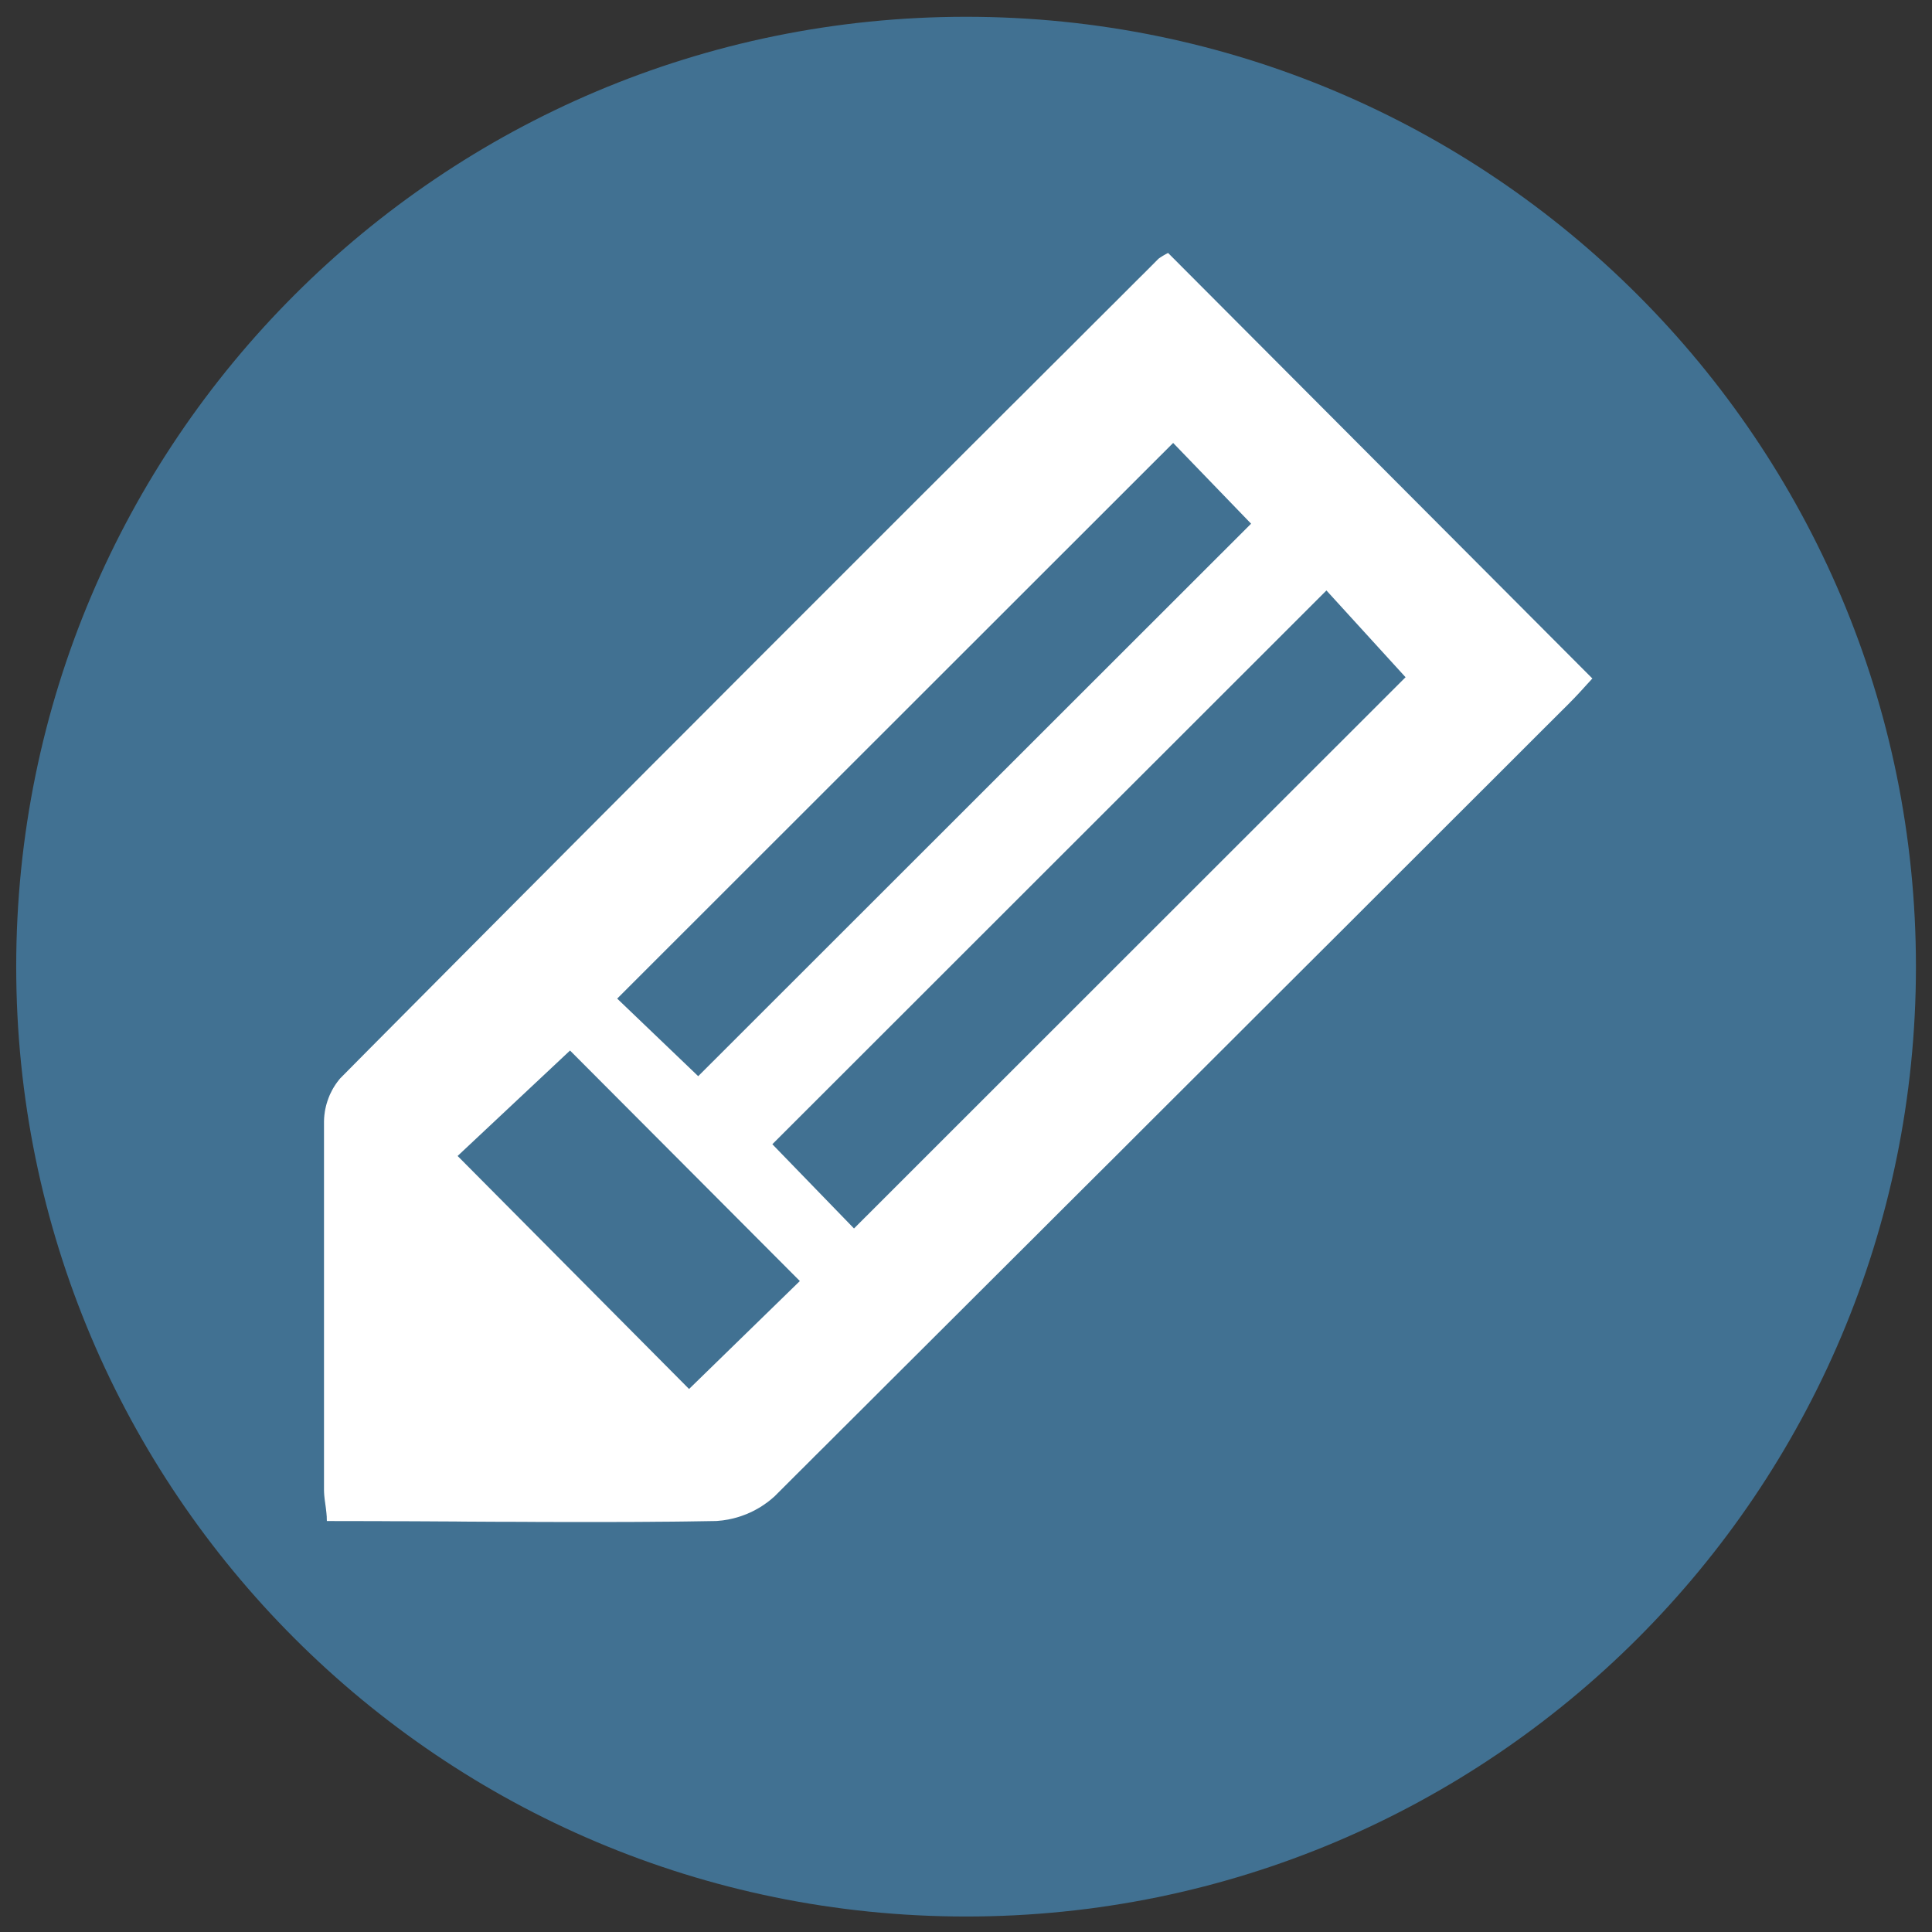 <?xml version="1.0" encoding="UTF-8" standalone="no"?>
<!DOCTYPE svg PUBLIC "-//W3C//DTD SVG 1.1//EN" "http://www.w3.org/Graphics/SVG/1.1/DTD/svg11.dtd">
<svg version="1.1" xmlns="http://www.w3.org/2000/svg" xmlns:xlink="http://www.w3.org/1999/xlink" preserveAspectRatio="xMidYMid meet" viewBox="0 0 640 640" width="640" height="640"><rect x="0" y="0" width="640" height="640" fill="#333333" stroke="none"/><defs><path d="M498.84 265.15L499.28 265.5L499.73 265.85L500.17 266.18L500.6 266.54L501.47 267.24L501.91 267.61L502.74 268.34L503.58 269.1L504 269.47L504.4 269.85L504.8 270.25L505.2 270.64L506 271.44L506.77 272.24L507.53 273.07L507.9 273.48L508.26 273.91L509 274.75L509.36 275.18L510.41 276.49L510.75 276.94L511.09 277.38L511.43 277.83L511.77 278.28L512.08 278.74L512.41 279.19L513.66 281.07L513.96 281.54L537.63 279.94L546.37 311.67L523.63 323.85L523.61 324.11L523.59 324.35L523.56 324.6L523.54 324.86L523.5 325.1L523.49 325.34L523.45 325.61L523.43 325.85L523.37 326.34L523.33 326.6L523.31 326.84L523.28 327.09L523.24 327.35L523.14 328.08L523.09 328.34L522.98 329.07L522.93 329.32L522.89 329.58L522.84 329.82L522.81 330.06L522.76 330.31L522.72 330.55L522.67 330.8L522.62 331.06L522.56 331.3L522.53 331.55L522.22 333.01L522.15 333.25L521.83 334.72L521.78 334.94L521.68 335.43L521.62 335.66L521.52 336.14L521.45 336.39L521.4 336.61L521.34 336.86L521.27 337.1L521.22 337.33L521.15 337.57L521.1 337.8L520.96 338.29L520.91 338.51L520.84 338.76L520.77 338.98L520.7 339.23L520.63 339.45L520.56 339.7L520.49 339.92L520.42 340.17L520.35 340.39L520.28 340.64L520.21 340.86L520.13 341.09L520.06 341.33L519.99 341.56L519.9 341.8L519.83 342.03L519.74 342.26L519.67 342.5L519.5 342.95L519.43 343.18L533.52 365.94L510.77 388.69L490.86 374.91L490.39 375.18L489.91 375.42L489.42 375.68L488.93 375.91L488.43 376.15L487.45 376.6L486.95 376.83L485.93 377.25L485.45 377.46L484.94 377.67L484.42 377.86L483.41 378.24L482.89 378.42L482.38 378.61L481.86 378.76L481.35 378.94L479.26 379.56L478.74 379.7L478.2 379.84L477.68 379.97L477.16 380.1L476.62 380.23L476.09 380.33L475.55 380.45L475.01 380.56L474.49 380.66L473.95 380.75L473.41 380.85L472.87 380.94L472.33 381.01L471.79 381.1L470.71 381.24L470.17 381.29L459.7 402.68L429.68 394.37L430.36 369.92L429.9 369.58L429.47 369.24L429.01 368.89L428.14 368.19L427.73 367.83L427.29 367.46L426.87 367.09L426.44 366.73L426.02 366.36L425.62 365.98L425.2 365.6L424.8 365.21L424.38 364.83L423.2 363.65L422.81 363.24L422.43 362.83L422.05 362.43L421.66 362.01L421.3 361.59L420.92 361.17L420.55 360.75L420.18 360.32L419.84 359.9L419.47 359.47L419.12 359.03L418.77 358.58L418.44 358.14L418.09 357.69L417.76 357.24L417.43 356.8L417.1 356.33L416.79 355.88L416.46 355.41L416.14 354.95L415.83 354.48L415.24 353.54L390.89 355.58L382.13 323.85L404.87 311.67L404.91 311.43L404.93 311.18L404.94 310.92L404.98 310.68L405 310.44L405.03 310.17L405.05 309.93L405.08 309.69L405.12 309.42L405.14 309.18L405.21 308.69L405.24 308.43L405.34 307.7L405.38 307.44L405.45 306.95L405.5 306.71L405.54 306.45L405.57 306.2L405.62 305.96L405.66 305.71L405.71 305.47L405.74 305.23L405.8 304.97L405.85 304.72L405.88 304.48L406.15 303.26L406.2 303L406.41 302.02L406.48 301.78L406.53 301.53L406.6 301.31L406.67 301.06L406.72 300.82L406.86 300.33L406.93 300.11L407.14 299.38L407.21 299.15L407.35 298.66L407.43 298.43L407.57 297.95L407.66 297.72L407.73 297.48L407.82 297.23L407.89 297.01L407.97 296.76L408.04 296.54L408.13 296.29L408.22 296.07L408.31 295.82L408.39 295.6L408.46 295.35L408.64 294.9L408.72 294.65L408.83 294.43L408.91 294.18L409.09 293.73L409.18 293.49L409.28 293.26L409.37 293.04L409.47 292.81L409.56 292.56L409.66 292.34L395.56 269.59L418.3 246.84L438.44 260.6L438.93 260.36L439.4 260.1L439.88 259.85L440.39 259.61L441.36 259.16L441.87 258.93L442.36 258.71L442.86 258.48L443.87 258.06L444.38 257.87L444.88 257.66L445.39 257.47L445.89 257.29L446.41 257.1L446.92 256.93L447.44 256.75L447.96 256.6L448.49 256.42L448.99 256.27L449.52 256.11L450.04 255.97L450.58 255.83L451.62 255.55L452.16 255.43L452.69 255.31L453.22 255.19L453.75 255.08L454.29 254.98L454.81 254.87L455.35 254.77L456.97 254.51L459.13 254.23L469.6 232.86L499.63 241.15L498.84 265.15ZM462.44 260.15L459.6 260.15L459.09 260.2L458.61 260.27L458.1 260.33L457.61 260.39L457.13 260.48L456.64 260.55L456.13 260.64L455.16 260.81L454.18 261.02L453.71 261.13L453.22 261.23L452.74 261.35L452.27 261.47L451.29 261.72L450.35 262L449.86 262.14L447.51 262.92L447.06 263.09L446.59 263.27L446.12 263.46L445.67 263.63L445.2 263.83L444.29 264.21L442.48 265.05L442.04 265.27L441.59 265.5L441.15 265.72L440.7 265.95L438.09 267.31L435.6 265.62L419.1 254.23L402.94 271.07L414.31 289.5L415.92 292.01L414.77 294.85L414.68 295.06L414.61 295.26L414.44 295.68L414.35 295.91L414.26 296.12L414.19 296.33L414.02 296.74L413.95 296.97L413.86 297.18L413.79 297.39L413.7 297.62L413.57 298.03L413.48 298.26L413.34 298.68L413.27 298.9L413.13 299.32L413.06 299.55L412.99 299.76L412.92 299.98L412.85 300.19L412.78 300.42L412.71 300.63L412.64 300.86L412.59 301.06L412.52 301.29L412.47 301.52L412.4 301.73L412.33 301.95L412.28 302.16L412.22 302.39L412.15 302.61L412.1 302.82L412.05 303.05L411.98 303.28L411.93 303.49L411.67 304.62L411.63 304.84L411.48 305.52L411.44 305.75L411.39 305.98L411.35 306.2L411.3 306.43L411.27 306.66L411.21 306.88L411.14 307.33L411.09 307.56L410.81 309.37L410.78 309.62L410.76 309.84L410.69 310.3L410.67 310.52L410.64 310.75L410.62 310.98L410.59 311.22L410.57 311.45L410.53 311.67L410.5 312.12L410.47 312.35L410.45 312.59L410.45 315.66L407.84 317.02L389.18 327.03L395.56 349.78L415.34 348.2L418.3 348.2L419.33 351.04L419.59 351.47L419.87 351.89L420.17 352.32L420.45 352.74L421.63 354.41L421.94 354.81L422.24 355.22L422.87 356.02L423.2 356.42L423.51 356.82L423.84 357.2L424.17 357.6L424.83 358.37L425.18 358.73L425.53 359.12L425.88 359.48L426.23 359.87L426.58 360.23L426.94 360.58L427.29 360.95L427.66 361.31L428.39 362.01L428.77 362.36L429.15 362.69L429.52 363.04L429.9 363.37L430.3 363.7L430.69 364.03L431.09 364.36L431.47 364.69L432.67 365.63L433.09 365.94L435.35 367.63L435.35 370.59L434.8 390.28L456.87 396.43L465.4 379.03L466.64 376.29L469.49 376.29L469.98 376.22L470.49 376.15L470.97 376.08L471.48 375.99L472.45 375.82L472.96 375.73L474.42 375.42L474.91 375.3L475.4 375.19L475.89 375.07L476.36 374.93L476.84 374.81L477.33 374.67L477.8 374.53L478.29 374.39L479.7 373.92L480.17 373.75L480.66 373.59L481.11 373.42L481.58 373.24L482.52 372.86L482.97 372.67L483.44 372.48L483.9 372.28L485.26 371.66L486.16 371.2L486.6 370.98L487.05 370.75L487.49 370.51L487.94 370.28L488.37 370.04L490.99 368.66L493.49 370.37L509.99 381.74L526.13 364.92L514.87 346.94L513.28 344.43L514.41 341.59L514.67 340.97L514.76 340.74L514.85 340.53L514.92 340.32L515.09 339.91L515.16 339.68L515.25 339.47L515.32 339.26L515.41 339.05L515.47 338.83L515.56 338.62L515.63 338.41L515.7 338.18L515.79 337.97L515.86 337.76L515.93 337.54L516 337.33L516.07 337.1L516.21 336.68L516.28 336.46L516.35 336.25L516.42 336.02L516.49 335.81L516.54 335.59L516.61 335.36L516.68 335.15L516.73 334.92L516.8 334.72L516.85 334.49L516.92 334.28L516.97 334.05L517.04 333.83L517.09 333.62L517.2 333.16L517.27 332.96L517.43 332.28L517.46 332.05L517.67 331.14L517.7 330.92L517.81 330.47L517.84 330.24L517.9 330.01L517.97 329.56L518.02 329.33L518.12 328.65L518.17 328.43L518.35 327.3L518.38 327.05L518.4 326.82L518.47 326.37L518.49 326.15L518.56 325.69L518.58 325.45L518.61 325.22L518.64 324.77L518.68 324.54L518.7 324.32L518.71 324.07L518.73 323.85L518.73 320.78L521.36 319.42L539.89 308.03L533.52 285.28L513.86 287.34L510.89 287.34L509.29 284.73L509.03 284.31L508.47 283.47L508.18 283.07L507.9 282.65L506.71 281.05L506.4 280.67L506.1 280.29L505.79 279.88L505.16 279.12L504.83 278.75L504.5 278.37L504.19 277.99L503.84 277.62L503.18 276.89L502.83 276.54L502.48 276.17L502.15 275.83L501.44 275.11L501.09 274.78L500.36 274.08L499.63 273.42L499.24 273.09L498.88 272.76L498.49 272.45L498.11 272.12L497.34 271.49L496.94 271.18L496.56 270.88L496.16 270.57L495.76 270.27L493.49 268.56L493.49 265.62L494.05 245.94L471.98 239.79L463.69 257.42L462.44 260.15Z" id="dtNDXaodd"></path><path d="M498.84 265.15L499.28 265.5L499.73 265.85L500.17 266.18L500.6 266.54L501.47 267.24L501.91 267.61L502.74 268.34L503.58 269.1L504 269.47L504.4 269.85L504.8 270.25L505.2 270.64L506 271.44L506.77 272.24L507.53 273.07L507.9 273.48L508.26 273.91L509 274.75L509.36 275.18L510.41 276.49L510.75 276.94L511.09 277.38L511.43 277.83L511.77 278.28L512.08 278.74L512.41 279.19L513.66 281.07L513.96 281.54L537.63 279.94L546.37 311.67L523.63 323.85L523.61 324.11L523.59 324.35L523.56 324.6L523.54 324.86L523.5 325.1L523.49 325.34L523.45 325.61L523.43 325.85L523.37 326.34L523.33 326.6L523.31 326.84L523.28 327.09L523.24 327.35L523.14 328.08L523.09 328.34L522.98 329.07L522.93 329.32L522.89 329.58L522.84 329.82L522.81 330.06L522.76 330.31L522.72 330.55L522.67 330.8L522.62 331.06L522.56 331.3L522.53 331.55L522.22 333.01L522.15 333.25L521.83 334.72L521.78 334.94L521.68 335.43L521.62 335.66L521.52 336.14L521.45 336.39L521.4 336.61L521.34 336.86L521.27 337.1L521.22 337.33L521.15 337.57L521.1 337.8L520.96 338.29L520.91 338.51L520.84 338.76L520.77 338.98L520.7 339.23L520.63 339.45L520.56 339.7L520.49 339.92L520.42 340.17L520.35 340.39L520.28 340.64L520.21 340.86L520.13 341.09L520.06 341.33L519.99 341.56L519.9 341.8L519.83 342.03L519.74 342.26L519.67 342.5L519.5 342.95L519.43 343.18L533.52 365.94L510.77 388.69L490.86 374.91L490.39 375.18L489.91 375.42L489.42 375.68L488.93 375.91L488.43 376.15L487.45 376.6L486.95 376.83L485.93 377.25L485.45 377.46L484.94 377.67L484.42 377.86L483.41 378.24L482.89 378.42L482.38 378.61L481.86 378.76L481.35 378.94L479.26 379.56L478.74 379.7L478.2 379.84L477.68 379.97L477.16 380.1L476.62 380.23L476.09 380.33L475.55 380.45L475.01 380.56L474.49 380.66L473.95 380.75L473.41 380.85L472.87 380.94L472.33 381.01L471.79 381.1L470.71 381.24L470.17 381.29L459.7 402.68L429.68 394.37L430.36 369.92L429.9 369.58L429.47 369.24L429.01 368.89L428.14 368.19L427.73 367.83L427.29 367.46L426.87 367.09L426.44 366.73L426.02 366.36L425.62 365.98L425.2 365.6L424.8 365.21L424.38 364.83L423.2 363.65L422.81 363.24L422.43 362.83L422.05 362.43L421.66 362.01L421.3 361.59L420.92 361.17L420.55 360.75L420.18 360.32L419.84 359.9L419.47 359.47L419.12 359.03L418.77 358.58L418.44 358.14L418.09 357.69L417.76 357.24L417.43 356.8L417.1 356.33L416.79 355.88L416.46 355.41L416.14 354.95L415.83 354.48L415.24 353.54L390.89 355.58L382.13 323.85L404.87 311.67L404.91 311.43L404.93 311.18L404.94 310.92L404.98 310.68L405 310.44L405.03 310.17L405.05 309.93L405.08 309.69L405.12 309.42L405.14 309.18L405.21 308.69L405.24 308.43L405.34 307.7L405.38 307.44L405.45 306.95L405.5 306.71L405.54 306.45L405.57 306.2L405.62 305.96L405.66 305.71L405.71 305.47L405.74 305.23L405.8 304.97L405.85 304.72L405.88 304.48L406.15 303.26L406.2 303L406.41 302.02L406.48 301.78L406.53 301.53L406.6 301.31L406.67 301.06L406.72 300.82L406.86 300.33L406.93 300.11L407.14 299.38L407.21 299.15L407.35 298.66L407.43 298.43L407.57 297.95L407.66 297.72L407.73 297.48L407.82 297.23L407.89 297.01L407.97 296.76L408.04 296.54L408.13 296.29L408.22 296.07L408.31 295.82L408.39 295.6L408.46 295.35L408.64 294.9L408.72 294.65L408.83 294.43L408.91 294.18L409.09 293.73L409.18 293.49L409.28 293.26L409.37 293.04L409.47 292.81L409.56 292.56L409.66 292.34L395.56 269.59L418.3 246.84L438.44 260.6L438.93 260.36L439.4 260.1L439.88 259.85L440.39 259.61L441.36 259.16L441.87 258.93L442.36 258.71L442.86 258.48L443.87 258.06L444.38 257.87L444.88 257.66L445.39 257.47L445.89 257.29L446.41 257.1L446.92 256.93L447.44 256.75L447.96 256.6L448.49 256.42L448.99 256.27L449.52 256.11L450.04 255.97L450.58 255.83L451.62 255.55L452.16 255.43L452.69 255.31L453.22 255.19L453.75 255.08L454.29 254.98L454.81 254.87L455.35 254.77L456.97 254.51L459.13 254.23L469.6 232.86L499.63 241.15L498.84 265.15ZM462.44 260.15L459.6 260.15L459.09 260.2L458.61 260.27L458.1 260.33L457.61 260.39L457.13 260.48L456.64 260.55L456.13 260.64L455.16 260.81L454.18 261.02L453.71 261.13L453.22 261.23L452.74 261.35L452.27 261.47L451.29 261.72L450.35 262L449.86 262.14L447.51 262.92L447.06 263.09L446.59 263.27L446.12 263.46L445.67 263.63L445.2 263.83L444.29 264.21L442.48 265.05L442.04 265.27L441.59 265.5L441.15 265.72L440.7 265.95L438.09 267.31L435.6 265.62L419.1 254.23L402.94 271.07L414.31 289.5L415.92 292.01L414.77 294.85L414.68 295.06L414.61 295.26L414.44 295.68L414.35 295.91L414.26 296.12L414.19 296.33L414.02 296.74L413.95 296.97L413.86 297.18L413.79 297.39L413.7 297.62L413.57 298.03L413.48 298.26L413.34 298.68L413.27 298.9L413.13 299.32L413.06 299.55L412.99 299.76L412.92 299.98L412.85 300.19L412.78 300.42L412.71 300.63L412.64 300.86L412.59 301.06L412.52 301.29L412.47 301.52L412.4 301.73L412.33 301.95L412.28 302.16L412.22 302.39L412.15 302.61L412.1 302.82L412.05 303.05L411.98 303.28L411.93 303.49L411.67 304.62L411.63 304.84L411.48 305.52L411.44 305.75L411.39 305.98L411.35 306.2L411.3 306.43L411.27 306.66L411.21 306.88L411.14 307.33L411.09 307.56L410.81 309.37L410.78 309.62L410.76 309.84L410.69 310.3L410.67 310.52L410.64 310.75L410.62 310.98L410.59 311.22L410.57 311.45L410.53 311.67L410.5 312.12L410.47 312.35L410.45 312.59L410.45 315.66L407.84 317.02L389.18 327.03L395.56 349.78L415.34 348.2L418.3 348.2L419.33 351.04L419.59 351.47L419.87 351.89L420.17 352.32L420.45 352.74L421.63 354.41L421.94 354.81L422.24 355.22L422.87 356.02L423.2 356.42L423.51 356.82L423.84 357.2L424.17 357.6L424.83 358.37L425.18 358.73L425.53 359.12L425.88 359.48L426.23 359.87L426.58 360.23L426.94 360.58L427.29 360.95L427.66 361.31L428.39 362.01L428.77 362.36L429.15 362.69L429.52 363.04L429.9 363.37L430.3 363.7L430.69 364.03L431.09 364.36L431.47 364.69L432.67 365.63L433.09 365.94L435.35 367.63L435.35 370.59L434.8 390.28L456.87 396.43L465.4 379.03L466.64 376.29L469.49 376.29L469.98 376.22L470.49 376.15L470.97 376.08L471.48 375.99L472.45 375.82L472.96 375.73L474.42 375.42L474.91 375.3L475.4 375.19L475.89 375.07L476.36 374.93L476.84 374.81L477.33 374.67L477.8 374.53L478.29 374.39L479.7 373.92L480.17 373.75L480.66 373.59L481.11 373.42L481.58 373.24L482.52 372.86L482.97 372.67L483.44 372.48L483.9 372.28L485.26 371.66L486.16 371.2L486.6 370.98L487.05 370.75L487.49 370.51L487.94 370.28L488.37 370.04L490.99 368.66L493.49 370.37L509.99 381.74L526.13 364.92L514.87 346.94L513.28 344.43L514.41 341.59L514.67 340.97L514.76 340.74L514.85 340.53L514.92 340.32L515.09 339.91L515.16 339.68L515.25 339.47L515.32 339.26L515.41 339.05L515.47 338.83L515.56 338.62L515.63 338.41L515.7 338.18L515.79 337.97L515.86 337.76L515.93 337.54L516 337.33L516.07 337.1L516.21 336.68L516.28 336.46L516.35 336.25L516.42 336.02L516.49 335.81L516.54 335.59L516.61 335.36L516.68 335.15L516.73 334.92L516.8 334.72L516.85 334.49L516.92 334.28L516.97 334.05L517.04 333.83L517.09 333.62L517.2 333.16L517.27 332.96L517.43 332.28L517.46 332.05L517.67 331.14L517.7 330.92L517.81 330.47L517.84 330.24L517.9 330.01L517.97 329.56L518.02 329.33L518.12 328.65L518.17 328.43L518.35 327.3L518.38 327.05L518.4 326.82L518.47 326.37L518.49 326.15L518.56 325.69L518.58 325.45L518.61 325.22L518.64 324.77L518.68 324.54L518.7 324.32L518.71 324.07L518.73 323.85L518.73 320.78L521.36 319.42L539.89 308.03L533.52 285.28L513.86 287.34L510.89 287.34L509.29 284.73L509.03 284.31L508.47 283.47L508.18 283.07L507.9 282.65L506.71 281.05L506.4 280.67L506.1 280.29L505.79 279.88L505.16 279.12L504.83 278.75L504.5 278.37L504.19 277.99L503.84 277.62L503.18 276.89L502.83 276.54L502.48 276.17L502.15 275.83L501.44 275.11L501.09 274.78L500.36 274.08L499.63 273.42L499.24 273.09L498.88 272.76L498.49 272.45L498.11 272.12L497.34 271.49L496.94 271.18L496.56 270.88L496.16 270.57L495.76 270.27L493.49 268.56L493.49 265.62L494.05 245.94L471.98 239.79L463.69 257.42L462.44 260.15Z" id="f1BqE9QdWD"></path><path d="M470.15 284.83L472.33 285.28L474.51 286.07L476.6 286.99L478.6 288.04L480.52 289.2L482.33 290.47L484.04 291.87L485.66 293.37L487.15 294.95L488.55 296.62L489.82 298.38L490.97 300.23L492.01 302.13L492.92 304.1L493.7 306.13L494.36 308.21L494.87 310.33L495.25 312.49L495.48 314.68L495.57 316.9L495.51 319.14L495.31 321.39L494.92 323.64L494.4 325.9L494.38 325.95L494.38 326.01L494.35 326.11L494.35 326.16L494.31 326.27L494.31 326.32L494.28 326.42L494.28 326.48L494.24 326.58L494.24 326.63L494.21 326.74L494.21 326.79L494.17 326.89L494.17 326.95L494.12 327.1L493.51 329.25L492.76 331.3L491.89 333.29L490.88 335.19L489.77 337L488.53 338.7L487.19 340.32L485.74 341.84L484.19 343.27L482.57 344.57L480.87 345.76L479.09 346.84L477.24 347.8L475.33 348.61L473.36 349.33L471.36 349.9L469.28 350.34L467.19 350.63L465.07 350.79L462.93 350.79L460.77 350.65L458.59 350.36L456.41 349.9L454.24 349.12L452.13 348.2L450.12 347.15L448.23 345.98L446.41 344.71L444.69 343.32L443.09 341.82L441.59 340.24L440.2 338.56L438.93 336.81L437.76 334.96L436.73 333.06L435.81 331.09L435.02 329.05L434.38 326.98L433.86 324.86L433.49 322.7L433.25 320.5L433.16 318.29L433.23 316.04L433.44 313.8L433.8 311.55L434.34 309.29L434.34 309.23L434.38 309.13L434.38 309.08L434.41 308.97L434.41 308.92L434.43 308.87L434.43 308.82L434.47 308.71L434.47 308.66L434.52 308.5L434.52 308.45L434.55 308.35L434.55 308.29L434.61 308.14L434.61 308.08L435.22 305.94L435.96 303.89L436.85 301.9L437.85 300L438.98 298.19L440.21 296.48L441.56 294.86L443 293.35L444.53 291.92L446.15 290.63L447.86 289.43L449.65 288.35L451.5 287.39L453.4 286.57L455.37 285.86L457.39 285.28L459.44 284.85L461.53 284.55L463.66 284.4L465.82 284.4L467.98 284.54L470.15 284.83ZM459.79 307.74L457.89 308.99L456.31 310.61L455.11 312.59L454.36 314.86L454.03 317.33L454.22 319.74L454.9 322.02L456.03 324.11L457.58 325.94L459.5 327.43L461.76 328.51L462.11 328.6L462.18 328.6L462.25 328.62L464.62 328.81L466.92 328.46L469.02 327.63L470.9 326.35L472.47 324.7L473.66 322.71L474.37 320.43L474.72 317.98L474.53 315.57L473.85 313.29L472.7 311.22L471.16 309.41L469.23 307.94L466.98 306.9L466.93 306.88L466.86 306.88L466.71 306.83L466.64 306.83L466.58 306.81L464.2 306.6L461.92 306.92L459.79 307.74Z" id="cMH08pd78"></path><path d="M470.15 284.83L472.33 285.28L474.51 286.07L476.6 286.99L478.6 288.04L480.52 289.2L482.33 290.47L484.04 291.87L485.66 293.37L487.15 294.95L488.55 296.62L489.82 298.38L490.97 300.23L492.01 302.13L492.92 304.1L493.7 306.13L494.36 308.21L494.87 310.33L495.25 312.49L495.48 314.68L495.57 316.9L495.51 319.14L495.31 321.39L494.92 323.64L494.4 325.9L494.38 325.95L494.38 326.01L494.35 326.11L494.35 326.16L494.31 326.27L494.31 326.32L494.28 326.42L494.28 326.48L494.24 326.58L494.24 326.63L494.21 326.74L494.21 326.79L494.17 326.89L494.17 326.95L494.12 327.1L493.51 329.25L492.76 331.3L491.89 333.29L490.88 335.19L489.77 337L488.53 338.7L487.19 340.32L485.74 341.84L484.19 343.27L482.57 344.57L480.87 345.76L479.09 346.84L477.24 347.8L475.33 348.61L473.36 349.33L471.36 349.9L469.28 350.34L467.19 350.63L465.07 350.79L462.93 350.79L460.77 350.65L458.59 350.36L456.41 349.9L454.24 349.12L452.13 348.2L450.12 347.15L448.23 345.98L446.41 344.71L444.69 343.32L443.09 341.82L441.59 340.24L440.2 338.56L438.93 336.81L437.76 334.96L436.73 333.06L435.81 331.09L435.02 329.05L434.38 326.98L433.86 324.86L433.49 322.7L433.25 320.5L433.16 318.29L433.23 316.04L433.44 313.8L433.8 311.55L434.34 309.29L434.34 309.23L434.38 309.13L434.38 309.08L434.41 308.97L434.41 308.92L434.43 308.87L434.43 308.82L434.47 308.71L434.47 308.66L434.52 308.5L434.52 308.45L434.55 308.35L434.55 308.29L434.61 308.14L434.61 308.08L435.22 305.94L435.96 303.89L436.85 301.9L437.85 300L438.98 298.19L440.21 296.48L441.56 294.86L443 293.35L444.53 291.92L446.15 290.63L447.86 289.43L449.65 288.35L451.5 287.39L453.4 286.57L455.37 285.86L457.39 285.28L459.44 284.85L461.53 284.55L463.66 284.4L465.82 284.4L467.98 284.54L470.15 284.83ZM459.79 307.74L457.89 308.99L456.31 310.61L455.11 312.59L454.36 314.86L454.03 317.33L454.22 319.74L454.9 322.02L456.03 324.11L457.58 325.94L459.5 327.43L461.76 328.51L462.11 328.6L462.18 328.6L462.25 328.62L464.62 328.81L466.92 328.46L469.02 327.63L470.9 326.35L472.47 324.7L473.66 322.71L474.37 320.43L474.72 317.98L474.53 315.57L473.85 313.29L472.7 311.22L471.16 309.41L469.23 307.94L466.98 306.9L466.93 306.88L466.86 306.88L466.71 306.83L466.64 306.83L466.58 306.81L464.2 306.6L461.92 306.92L459.79 307.74Z" id="b1mHEb1b38"></path><path d="M5.37 320.21C5.37 494 146.26 634.87 320.03 634.87C493.81 634.87 634.68 494 634.68 320.21C634.68 146.43 493.81 5.56 320.03 5.56C146.26 5.56 5.37 146.43 5.37 320.21Z" id="a3rZlADArT"></path><path d="M5.37 320.21C5.37 494 146.26 634.87 320.03 634.87C493.81 634.87 634.68 494 634.68 320.21C634.68 146.43 493.81 5.56 320.03 5.56C146.26 5.56 5.37 146.43 5.37 320.21Z" id="igyFnu7Hi"></path><path d="M527.35 224.92L527.21 225.05L526.94 225.37L526.78 225.53L526.64 225.7L526.48 225.86L526.33 226.03L526.15 226.22L526 226.4L525.82 226.57L525.65 226.76L525.49 226.95L525.32 227.14L525.12 227.34L524.95 227.55L524.76 227.74L524.58 227.95L523.63 228.99L523.42 229.2L523.23 229.43L523.02 229.64L522.83 229.86L522.62 230.07L522.2 230.52L521.99 230.73L521.57 231.19L521.14 231.62L520.93 231.85L520.7 232.07L520.49 232.3L520.26 232.51L520.06 232.74L510.23 242.54L500.51 252.26L490.9 261.86L481.39 271.35L472.02 280.72L462.75 289.97L453.63 299.08L444.64 308.07L435.77 316.91L427.05 325.61L418.48 334.16L410.06 342.57L401.81 350.81L393.71 358.89L385.78 366.8L378.03 374.53L370.46 382.11L363.05 389.48L355.84 396.67L348.82 403.67L342.01 410.48L335.4 417.06L328.99 423.46L322.79 429.64L316.81 435.61L311.06 441.34L305.52 446.87L300.23 452.14L295.16 457.19L290.35 462L285.77 466.57L281.45 470.87L277.4 474.91L273.6 478.71L270.06 482.22L266.81 485.48L263.81 488.46L256.58 495.69L256.16 496.05L255.76 496.4L255.35 496.75L254.91 497.1L254.49 497.43L254.06 497.76L253.6 498.07L253.17 498.39L251.81 499.28L251.34 499.55L249.93 500.34L248.95 500.83L248.47 501.05L247.98 501.26L247.49 501.49L245.97 502.06L245.47 502.24L244.95 502.41L244.44 502.57L243.92 502.72L242.87 503L242.35 503.12L241.81 503.23L241.29 503.35L239.67 503.61L239.15 503.68L238.59 503.73L237.51 503.84L236.97 503.86L233.77 503.91L227.39 504.01L224.19 504.05L221 504.08L217.79 504.1L214.61 504.13L211.4 504.15L208.21 504.17L205.01 504.17L201.82 504.19L185.8 504.19L182.59 504.17L179.39 504.17L172.98 504.13L169.76 504.12L166.55 504.12L153.66 504.05L150.44 504.01L147.22 504L143.98 503.98L140.76 503.96L134.28 503.93L131.04 503.93L124.56 503.89L121.3 503.89L118.04 503.87L111.53 503.87L108.27 503.86L108.27 503.58L108.25 503.3L108.25 503.02L108.24 502.74L108.24 502.46L108.22 502.2L108.19 501.92L108.17 501.66L108.15 501.38L108.12 501.12L108.1 500.86L108.06 500.58L108.03 500.32L108.01 500.06L107.84 498.75L107.8 498.51L107.7 497.72L107.66 497.48L107.59 496.96L107.56 496.71L107.52 496.45L107.51 496.19L107.47 495.95L107.45 495.69L107.42 495.43L107.4 495.18L107.37 494.66L107.35 494.42L107.35 494.15L107.33 493.89L107.33 371.41L107.38 370.21L107.42 369.83L107.45 369.43L107.51 369.03L107.56 368.64L107.61 368.24L107.68 367.86L107.75 367.46L108.01 366.31L108.22 365.54L108.34 365.18L108.45 364.79L108.59 364.43L108.71 364.05L108.85 363.68L109 363.31L109.14 362.95L109.3 362.58L109.47 362.23L109.65 361.87L110 361.17L110.38 360.48L110.59 360.14L110.8 359.8L111.01 359.47L111.23 359.13L111.46 358.82L111.69 358.49L112.42 357.55L112.68 357.24L122.76 347.06L132.76 337L142.65 327.05L152.41 317.23L162.06 307.53L171.58 297.96L180.97 288.54L190.22 279.24L199.33 270.1L208.3 261.11L217.11 252.26L225.79 243.59L234.29 235.07L242.61 226.73L250.76 218.56L302.63 166.69L309.23 160.11L315.63 153.73L321.78 147.58L327.7 141.68L333.39 135.98L338.86 130.55L344.07 125.34L349.03 120.39L353.74 115.71L362.36 107.09L366.28 103.18L369.92 99.56L376.34 93.13L379.13 90.37L381.62 87.87L383.8 85.68L383.87 85.63L383.96 85.58L384.1 85.47L384.18 85.42L384.32 85.31L384.41 85.26L384.48 85.21L384.57 85.16L384.64 85.12L384.7 85.07L384.79 85.02L384.86 84.97L384.95 84.91L385.02 84.86L385.11 84.83L385.17 84.77L385.26 84.72L385.33 84.67L385.42 84.64L385.49 84.58L385.58 84.53L385.65 84.5L385.73 84.44L385.82 84.41L385.89 84.36L385.98 84.3L386.05 84.27L386.13 84.22L386.22 84.18L386.29 84.13L386.38 84.1L386.46 84.04L386.53 84.01L386.62 83.96L386.71 83.92L386.78 83.89L386.86 83.83L386.95 83.8L527.49 224.76L527.35 224.92ZM228.26 460.12L264.96 424.36L188.83 348L151.59 382.93L228.26 460.12ZM282.9 406.95L465.61 224.34L439.4 195.6L255.85 379.04L282.9 406.95ZM231.29 356.5L414.44 173.48L388.62 146.73L204.45 330.8L231.29 356.5Z" id="aFqgZGn5r"></path><path d="M527.35 224.92L527.21 225.05L526.94 225.37L526.78 225.53L526.64 225.7L526.48 225.86L526.33 226.03L526.15 226.22L526 226.4L525.82 226.57L525.65 226.76L525.49 226.95L525.32 227.14L525.12 227.34L524.95 227.55L524.76 227.74L524.58 227.95L523.63 228.99L523.42 229.2L523.23 229.43L523.02 229.64L522.83 229.86L522.62 230.07L522.2 230.52L521.99 230.73L521.57 231.19L521.14 231.62L520.93 231.85L520.7 232.07L520.49 232.3L520.26 232.51L520.06 232.74L510.23 242.54L500.51 252.26L490.9 261.86L481.39 271.35L472.02 280.72L462.75 289.97L453.63 299.08L444.64 308.07L435.77 316.91L427.05 325.61L418.48 334.16L410.06 342.57L401.81 350.81L393.71 358.89L385.78 366.8L378.03 374.53L370.46 382.11L363.05 389.48L355.84 396.67L348.82 403.67L342.01 410.48L335.4 417.06L328.99 423.46L322.79 429.64L316.81 435.61L311.06 441.34L305.52 446.87L300.23 452.14L295.16 457.19L290.35 462L285.77 466.57L281.45 470.87L277.4 474.91L273.6 478.71L270.06 482.22L266.81 485.48L263.81 488.46L256.58 495.69L256.16 496.05L255.76 496.4L255.35 496.75L254.91 497.1L254.49 497.43L254.06 497.76L253.6 498.07L253.17 498.39L251.81 499.28L251.34 499.55L249.93 500.34L248.95 500.83L248.47 501.05L247.98 501.26L247.49 501.49L245.97 502.06L245.47 502.24L244.95 502.41L244.44 502.57L243.92 502.72L242.87 503L242.35 503.12L241.81 503.23L241.29 503.35L239.67 503.61L239.15 503.68L238.59 503.73L237.51 503.84L236.97 503.86L233.77 503.91L227.39 504.01L224.19 504.05L221 504.08L217.79 504.1L214.61 504.13L211.4 504.15L208.21 504.17L205.01 504.17L201.82 504.19L185.8 504.19L182.59 504.17L179.39 504.17L172.98 504.13L169.76 504.12L166.55 504.12L153.66 504.05L150.44 504.01L147.22 504L143.98 503.98L140.76 503.96L134.28 503.93L131.04 503.93L124.56 503.89L121.3 503.89L118.04 503.87L111.53 503.87L108.27 503.86L108.27 503.58L108.25 503.3L108.25 503.02L108.24 502.74L108.24 502.46L108.22 502.2L108.19 501.92L108.17 501.66L108.15 501.38L108.12 501.12L108.1 500.86L108.06 500.58L108.03 500.32L108.01 500.06L107.84 498.75L107.8 498.51L107.7 497.72L107.66 497.48L107.59 496.96L107.56 496.71L107.52 496.45L107.51 496.19L107.47 495.95L107.45 495.69L107.42 495.43L107.4 495.18L107.37 494.66L107.35 494.42L107.35 494.15L107.33 493.89L107.33 371.41L107.38 370.21L107.42 369.83L107.45 369.43L107.51 369.03L107.56 368.64L107.61 368.24L107.68 367.86L107.75 367.46L108.01 366.31L108.22 365.54L108.34 365.18L108.45 364.79L108.59 364.43L108.71 364.05L108.85 363.68L109 363.31L109.14 362.95L109.3 362.58L109.47 362.23L109.65 361.87L110 361.17L110.38 360.48L110.59 360.14L110.8 359.8L111.01 359.47L111.23 359.13L111.46 358.82L111.69 358.49L112.42 357.55L112.68 357.24L122.76 347.06L132.76 337L142.65 327.05L152.41 317.23L162.06 307.53L171.58 297.96L180.97 288.54L190.22 279.24L199.33 270.1L208.3 261.11L217.11 252.26L225.79 243.59L234.29 235.07L242.61 226.73L250.76 218.56L302.63 166.69L309.23 160.11L315.63 153.73L321.78 147.58L327.7 141.68L333.39 135.98L338.86 130.55L344.07 125.34L349.03 120.39L353.74 115.71L362.36 107.09L366.28 103.18L369.92 99.56L376.34 93.13L379.13 90.37L381.62 87.87L383.8 85.68L383.87 85.63L383.96 85.58L384.1 85.47L384.18 85.42L384.32 85.31L384.41 85.26L384.48 85.21L384.57 85.16L384.64 85.12L384.7 85.07L384.79 85.02L384.86 84.97L384.95 84.91L385.02 84.86L385.11 84.83L385.17 84.77L385.26 84.72L385.33 84.67L385.42 84.64L385.49 84.58L385.58 84.53L385.65 84.5L385.73 84.44L385.82 84.41L385.89 84.36L385.98 84.3L386.05 84.27L386.13 84.22L386.22 84.18L386.29 84.13L386.38 84.1L386.46 84.04L386.53 84.01L386.62 83.96L386.71 83.92L386.78 83.89L386.86 83.83L386.95 83.8L527.49 224.76L527.35 224.92ZM228.26 460.12L264.96 424.36L188.83 348L151.59 382.93L228.26 460.12ZM282.9 406.95L465.61 224.34L439.4 195.6L255.85 379.04L282.9 406.95ZM231.29 356.5L414.44 173.48L388.62 146.73L204.45 330.8L231.29 356.5Z" id="beUS6ZkR4"></path></defs><g><g><g><use xlink:href="#dtNDXaodd" opacity="1" fill="#ffffff" fill-opacity="1"></use><g><use xlink:href="#dtNDXaodd" opacity="1" fill-opacity="0" stroke="#000000" stroke-width="1" stroke-opacity="0"></use></g></g><g><use xlink:href="#f1BqE9QdWD" opacity="1" fill="#000000" fill-opacity="0"></use><g><use xlink:href="#f1BqE9QdWD" opacity="1" fill-opacity="0" stroke="#000000" stroke-width="1" stroke-opacity="0"></use></g></g><g><use xlink:href="#cMH08pd78" opacity="1" fill="#ffffff" fill-opacity="1"></use><g><use xlink:href="#cMH08pd78" opacity="1" fill-opacity="0" stroke="#000000" stroke-width="1" stroke-opacity="0"></use></g></g><g><use xlink:href="#b1mHEb1b38" opacity="1" fill="#000000" fill-opacity="0"></use><g><use xlink:href="#b1mHEb1b38" opacity="1" fill-opacity="0" stroke="#000000" stroke-width="1" stroke-opacity="0"></use></g></g><g><use xlink:href="#a3rZlADArT" opacity="1" fill="#417192" fill-opacity="1"></use><g><use xlink:href="#a3rZlADArT" opacity="1" fill-opacity="0" stroke="#000000" stroke-width="1" stroke-opacity="0"></use></g></g><g><use xlink:href="#igyFnu7Hi" opacity="1" fill="#000000" fill-opacity="0"></use><g><use xlink:href="#igyFnu7Hi" opacity="1" fill-opacity="0" stroke="#000000" stroke-width="1" stroke-opacity="0"></use></g></g><g><use xlink:href="#aFqgZGn5r" opacity="1" fill="#ffffff" fill-opacity="1"></use><g><use xlink:href="#aFqgZGn5r" opacity="1" fill-opacity="0" stroke="#000000" stroke-width="1" stroke-opacity="0"></use></g></g><g><use xlink:href="#beUS6ZkR4" opacity="1" fill="#000000" fill-opacity="0"></use><g><use xlink:href="#beUS6ZkR4" opacity="1" fill-opacity="0" stroke="#000000" stroke-width="1" stroke-opacity="0"></use></g></g></g></g></svg>